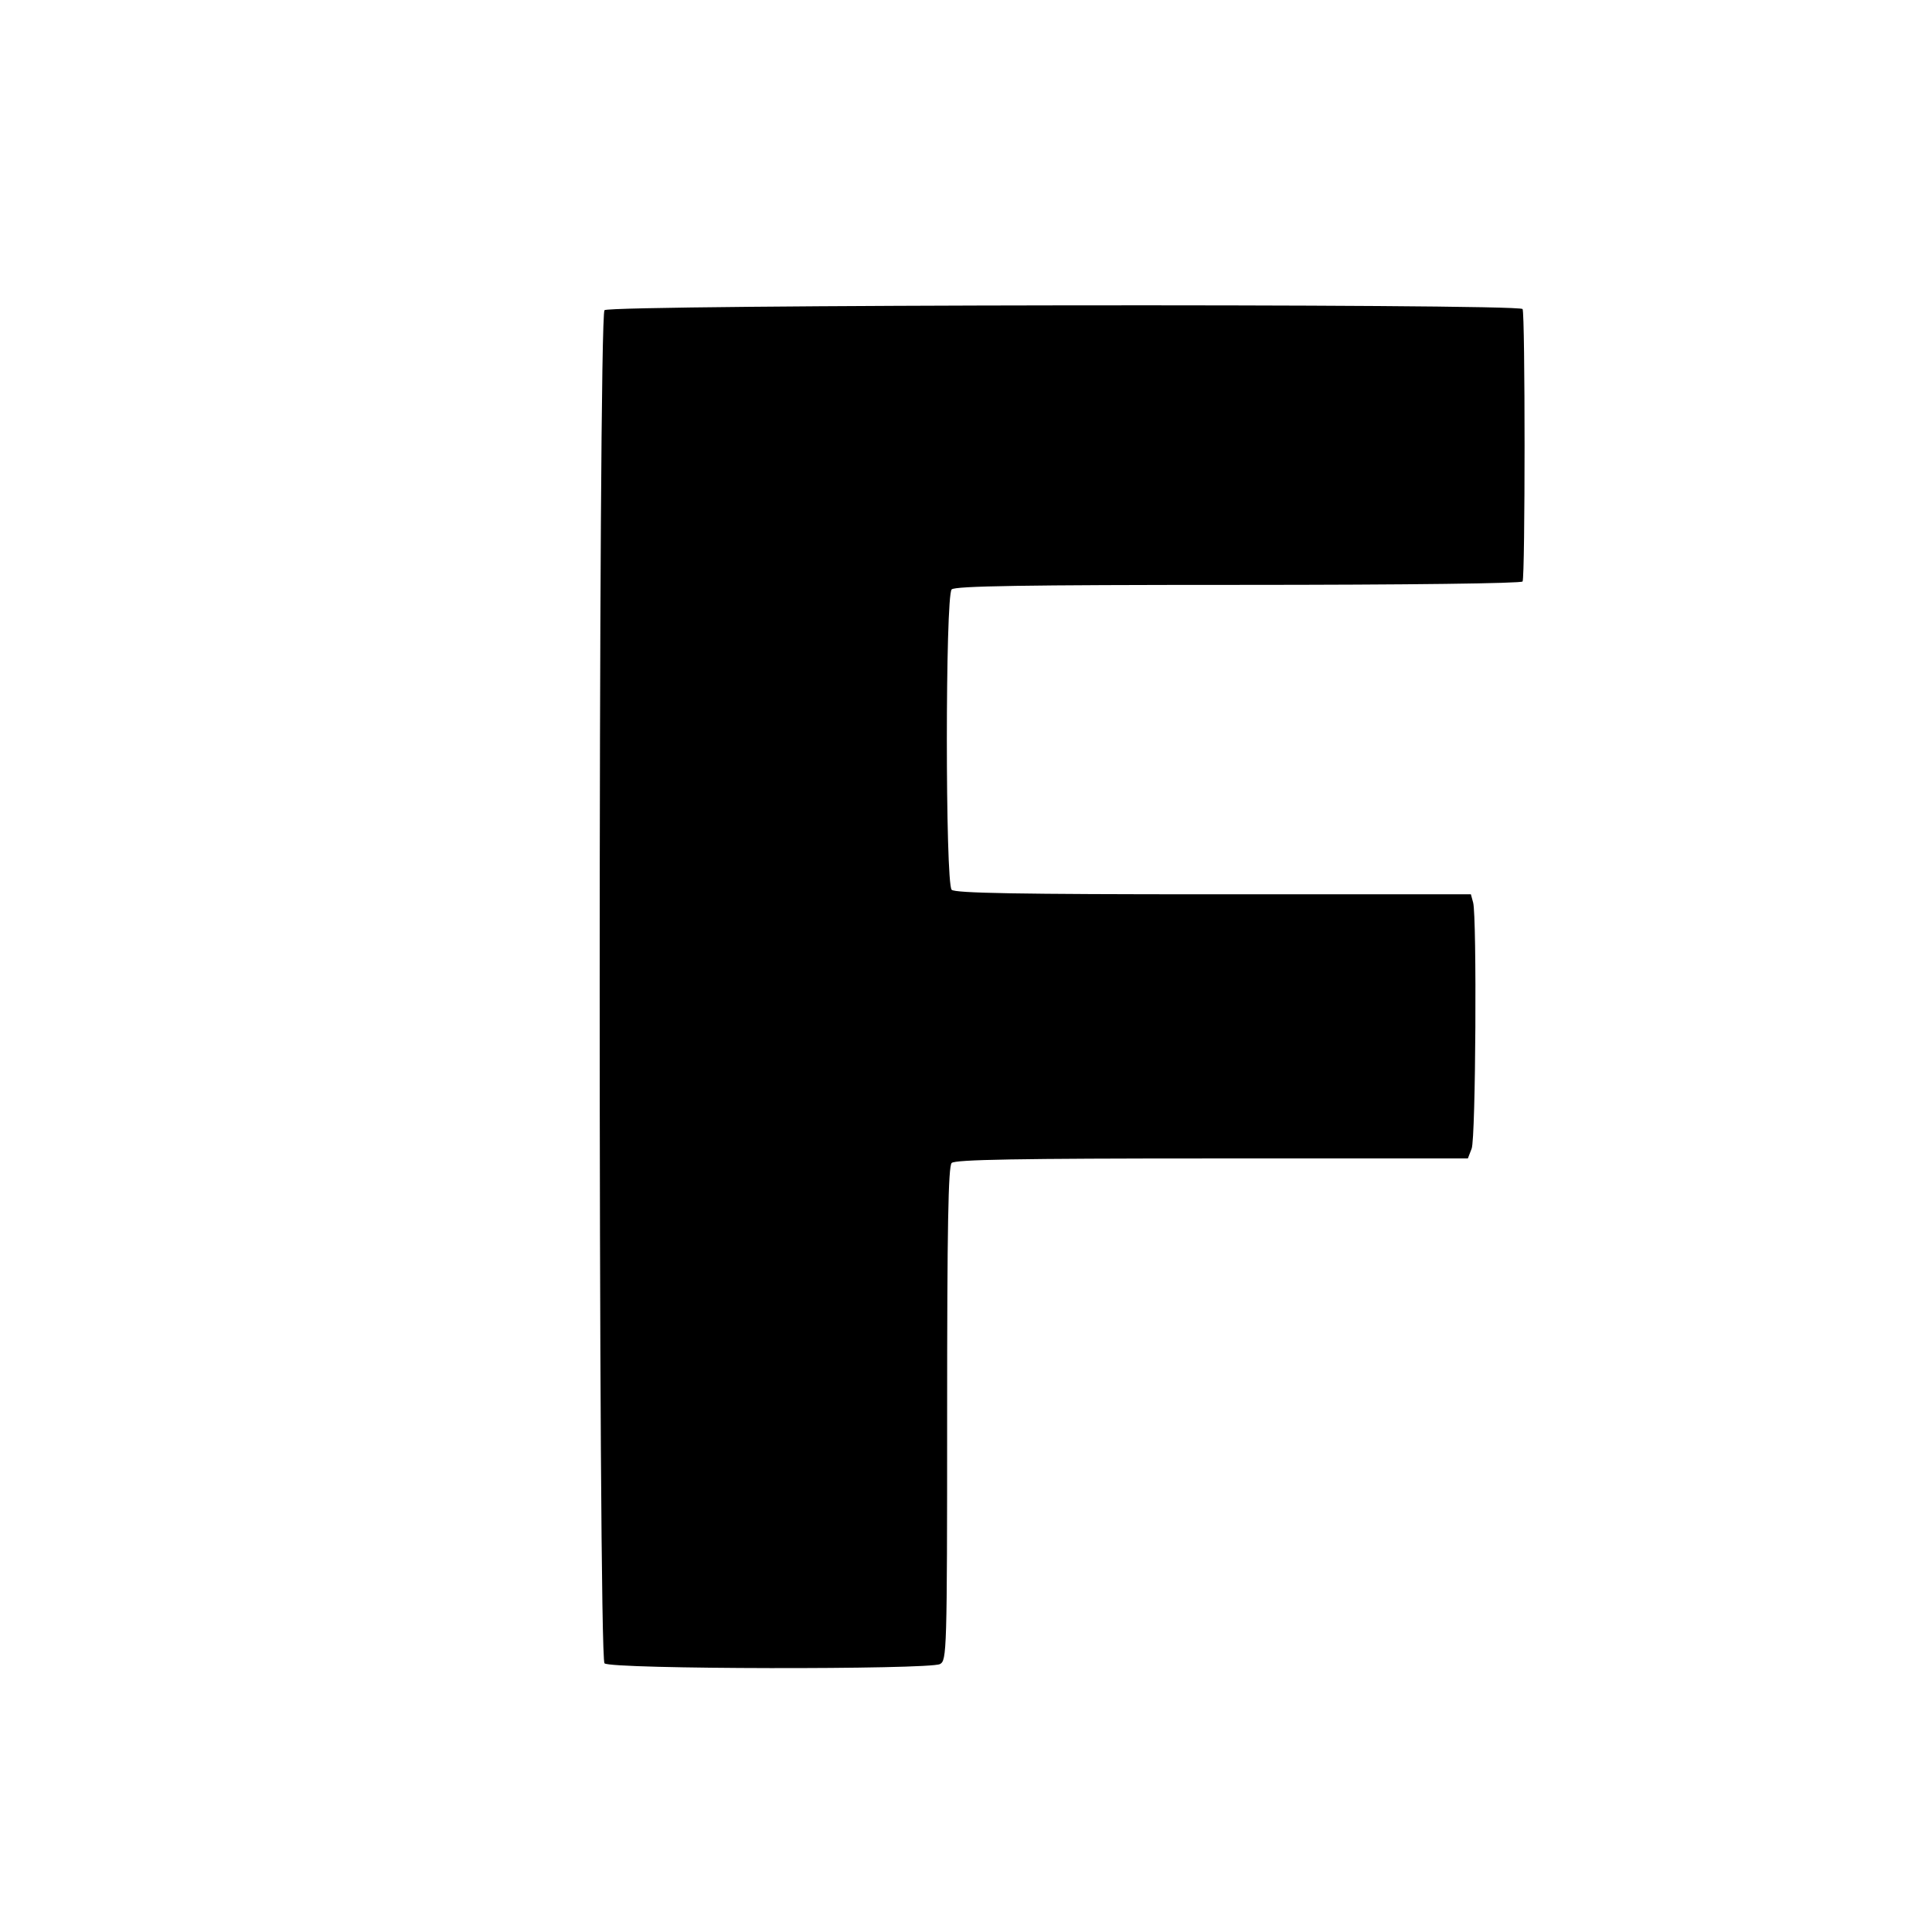<?xml version="1.0" standalone="no"?>
<!DOCTYPE svg PUBLIC "-//W3C//DTD SVG 20010904//EN"
 "http://www.w3.org/TR/2001/REC-SVG-20010904/DTD/svg10.dtd">
<svg version="1.0" xmlns="http://www.w3.org/2000/svg"
 width="512pt" height="512pt" viewBox="0 0 512 512"
 preserveAspectRatio="xMidYMid meet">
<g transform="translate(0,512) scale(0.1,-0.1)"
fill="#000000" stroke="none">
<path d="M1602 4298 c-17 -17 -17 -3569 0 -3586 16 -16 859 -17 889 -2 18 10
19 28 19 663 0 495 3 656 12 665 9 9 176 12 690 12 l678 0 10 26 c11 27 14
614 4 652 l-6 22 -682 0 c-517 0 -685 3 -694 12 -17 17 -17 779 0 796 9 9 191
12 759 12 460 0 750 4 754 9 7 13 7 709 0 722 -10 15 -2418 12 -2433 -3z"/>
</g>
</svg>
